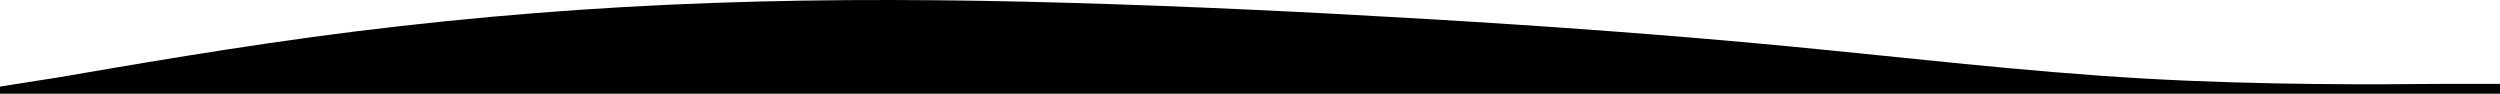 <svg xmlns="http://www.w3.org/2000/svg" width="1920" height="72" viewBox="0 0 1920 72"><g transform="translate(1420 165.716)"><path d="M0,66.367l46-7.255c45.7-7.8,136.665-23.878,228-35.239Q411.1,6.879,548,2.107c91.335-3.278,183.53-2.673,275,0,91.47,2.641,182.53,7.027,274,12.437s183.665,12.041,275,20.729c91.4,8.72,182.6,19.624,274,24.875,91.335,5.251,182.3,4.591,228,4.146h46V71.87H0Z" transform="translate(-1420 -165.585)"/></g></svg>
